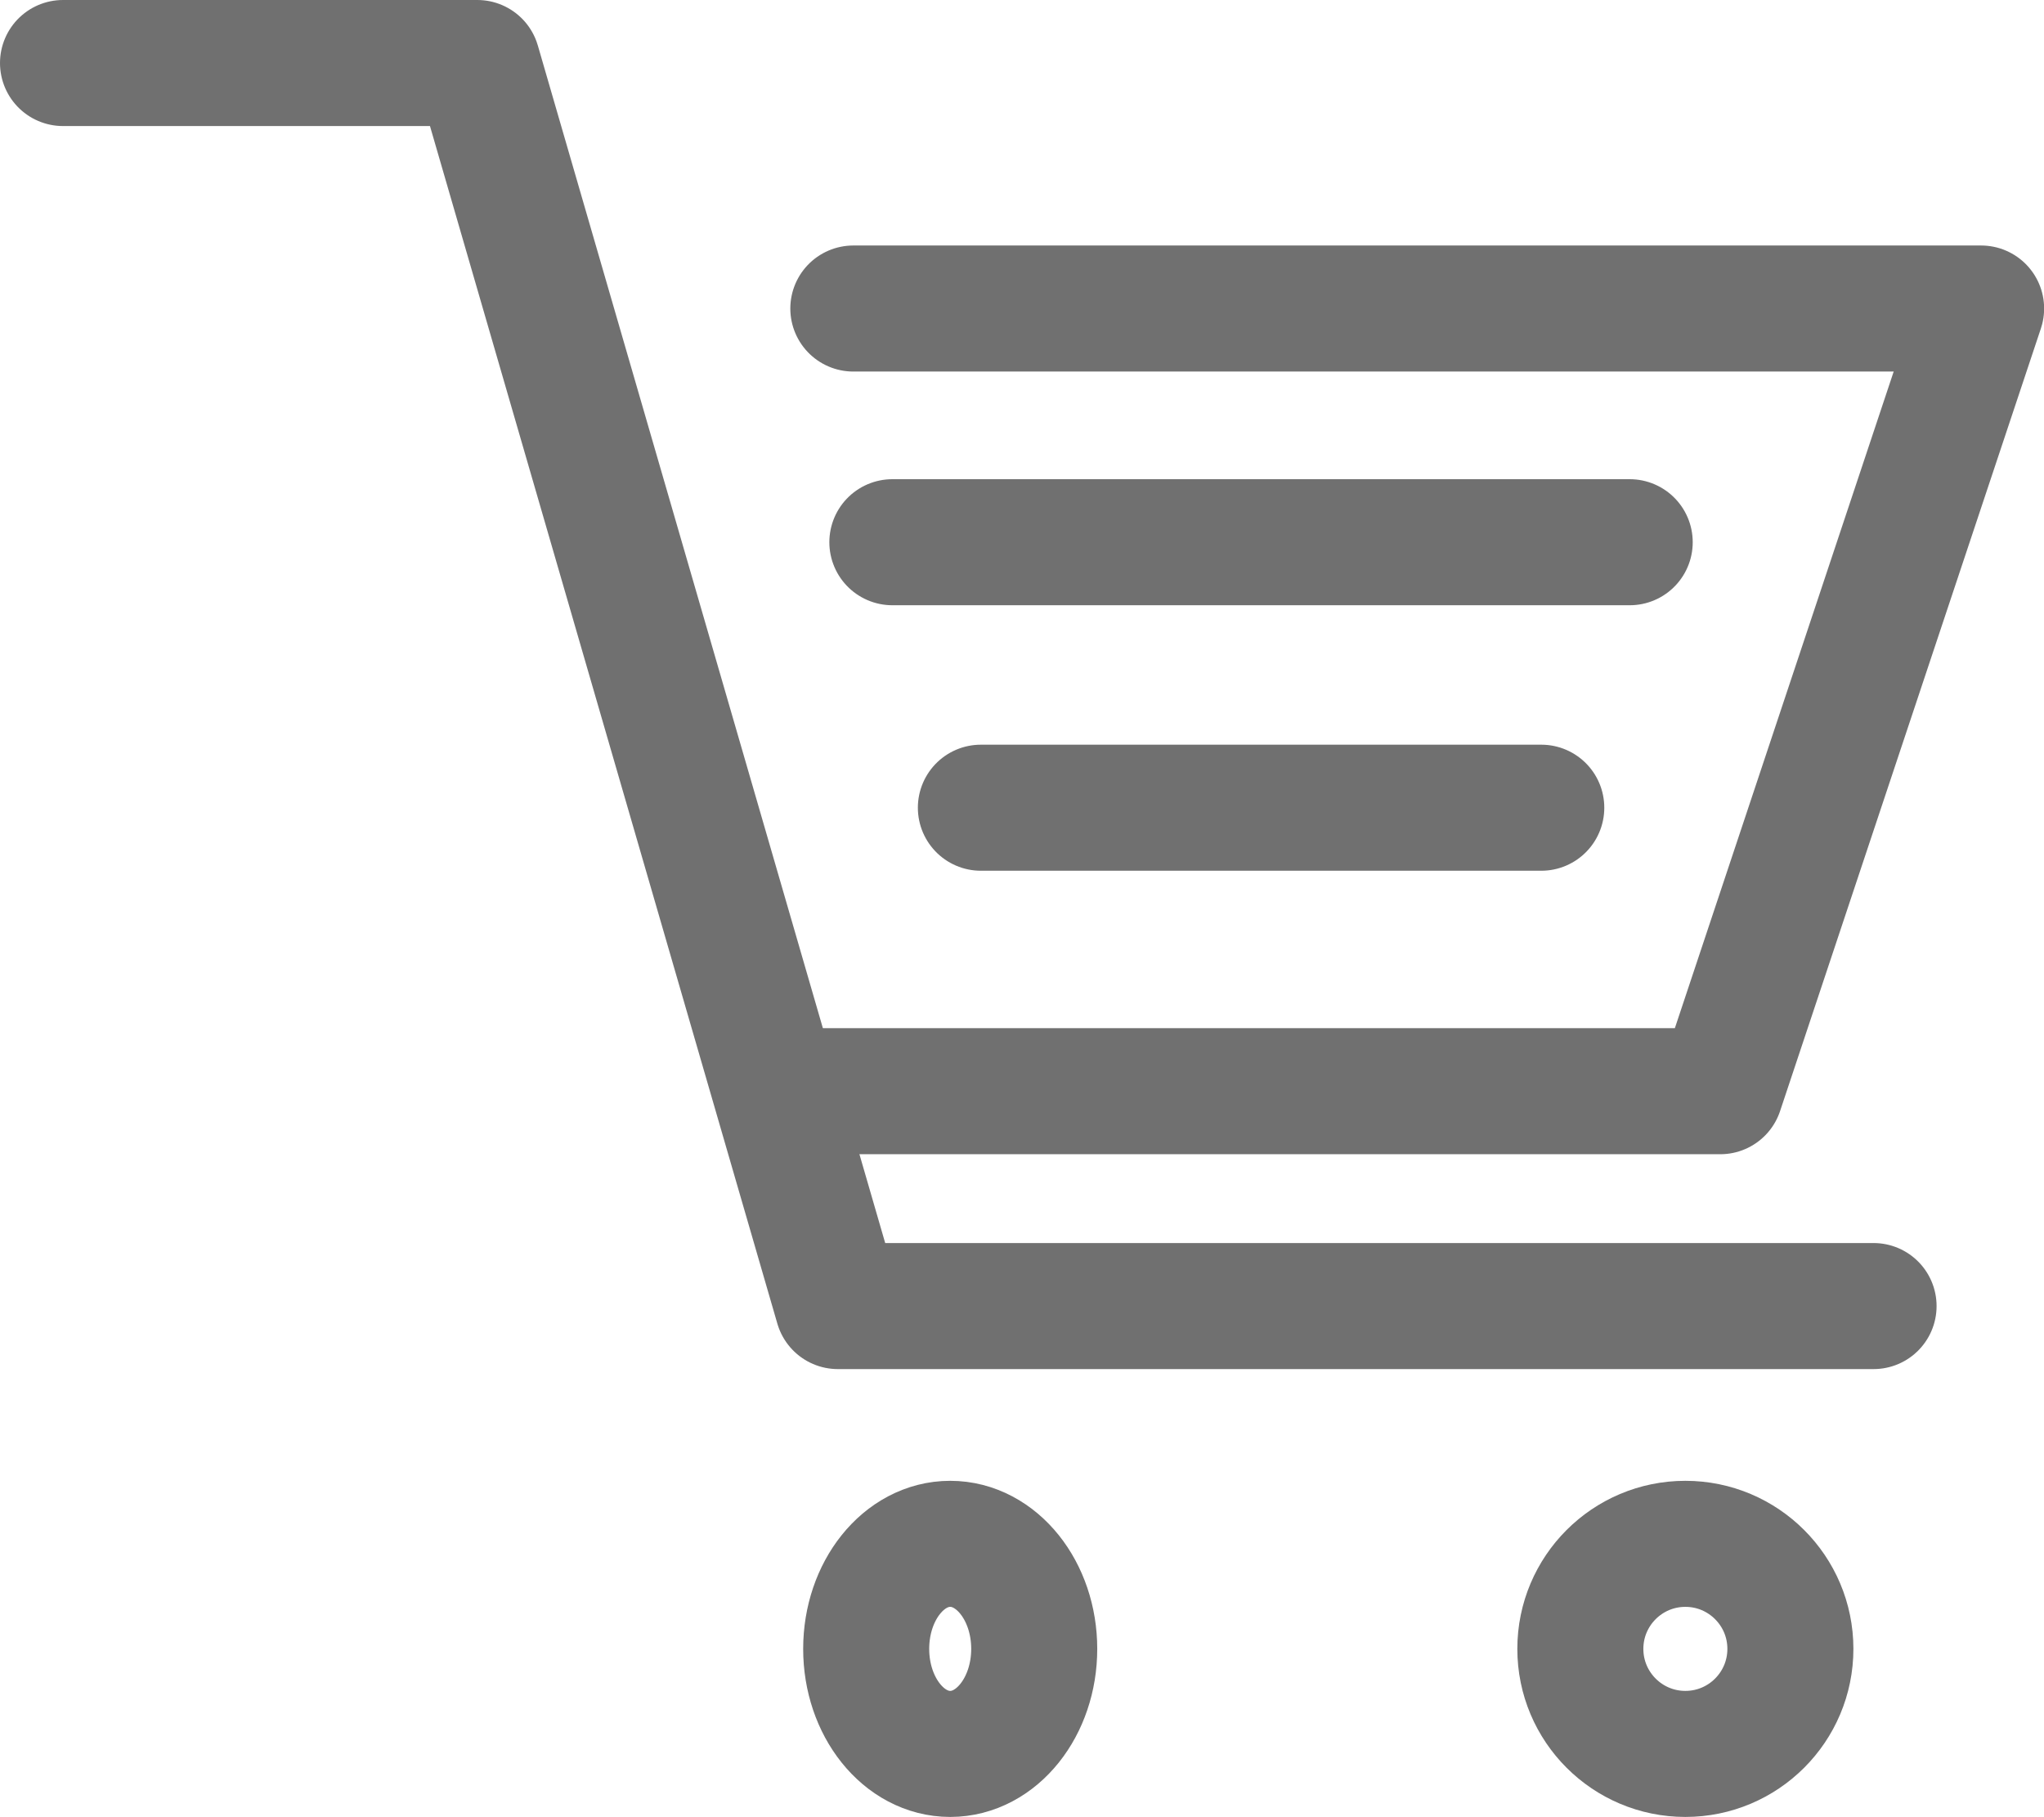 <svg xmlns="http://www.w3.org/2000/svg" width="48.656" height="43.244" viewBox="0 0 48.656 43.244">
  <g id="Grupo_5" data-name="Grupo 5" transform="translate(-1461.881 -506.756)">
    <path id="Trazado_5" data-name="Trazado 5" d="M1463.381,508.256h9.862l8.583,29.585h24.654" fill="none" stroke="#707070" stroke-linecap="round" stroke-linejoin="round" stroke-width="3"/>
    <path id="Trazado_6" data-name="Trazado 6" d="M1489.4,516.579h26.846l-6.209,18.628h-22.463" transform="translate(-7.206 -2.48)" fill="none" stroke="#707070" stroke-linecap="round" stroke-linejoin="round" stroke-width="3"/>
    <line id="Línea_5" data-name="Línea 5" x2="17.552" transform="translate(1483.123 519.661)" fill="none" stroke="#707070" stroke-linecap="round" stroke-width="3"/>
    <line id="Línea_6" data-name="Línea 6" x2="13.34" transform="translate(1485.23 525.98)" fill="none" stroke="#707070" stroke-linecap="round" stroke-width="3"/>
    <g id="Elipse_3" data-name="Elipse 3" transform="translate(1481 542)" fill="none" stroke="#707070" stroke-linecap="round" stroke-linejoin="round" stroke-width="3">
      <ellipse cx="3.5" cy="4" rx="3.5" ry="4" stroke="none"/>
      <ellipse cx="3.5" cy="4" rx="2" ry="2.5" fill="none"/>
    </g>
    <g id="Elipse_4" data-name="Elipse 4" transform="translate(1498 542)" fill="none" stroke="#707070" stroke-linecap="round" stroke-linejoin="round" stroke-width="3">
      <circle cx="4" cy="4" r="4" stroke="none"/>
      <circle cx="4" cy="4" r="2.5" fill="none"/>
    </g>
  </g>
</svg>
